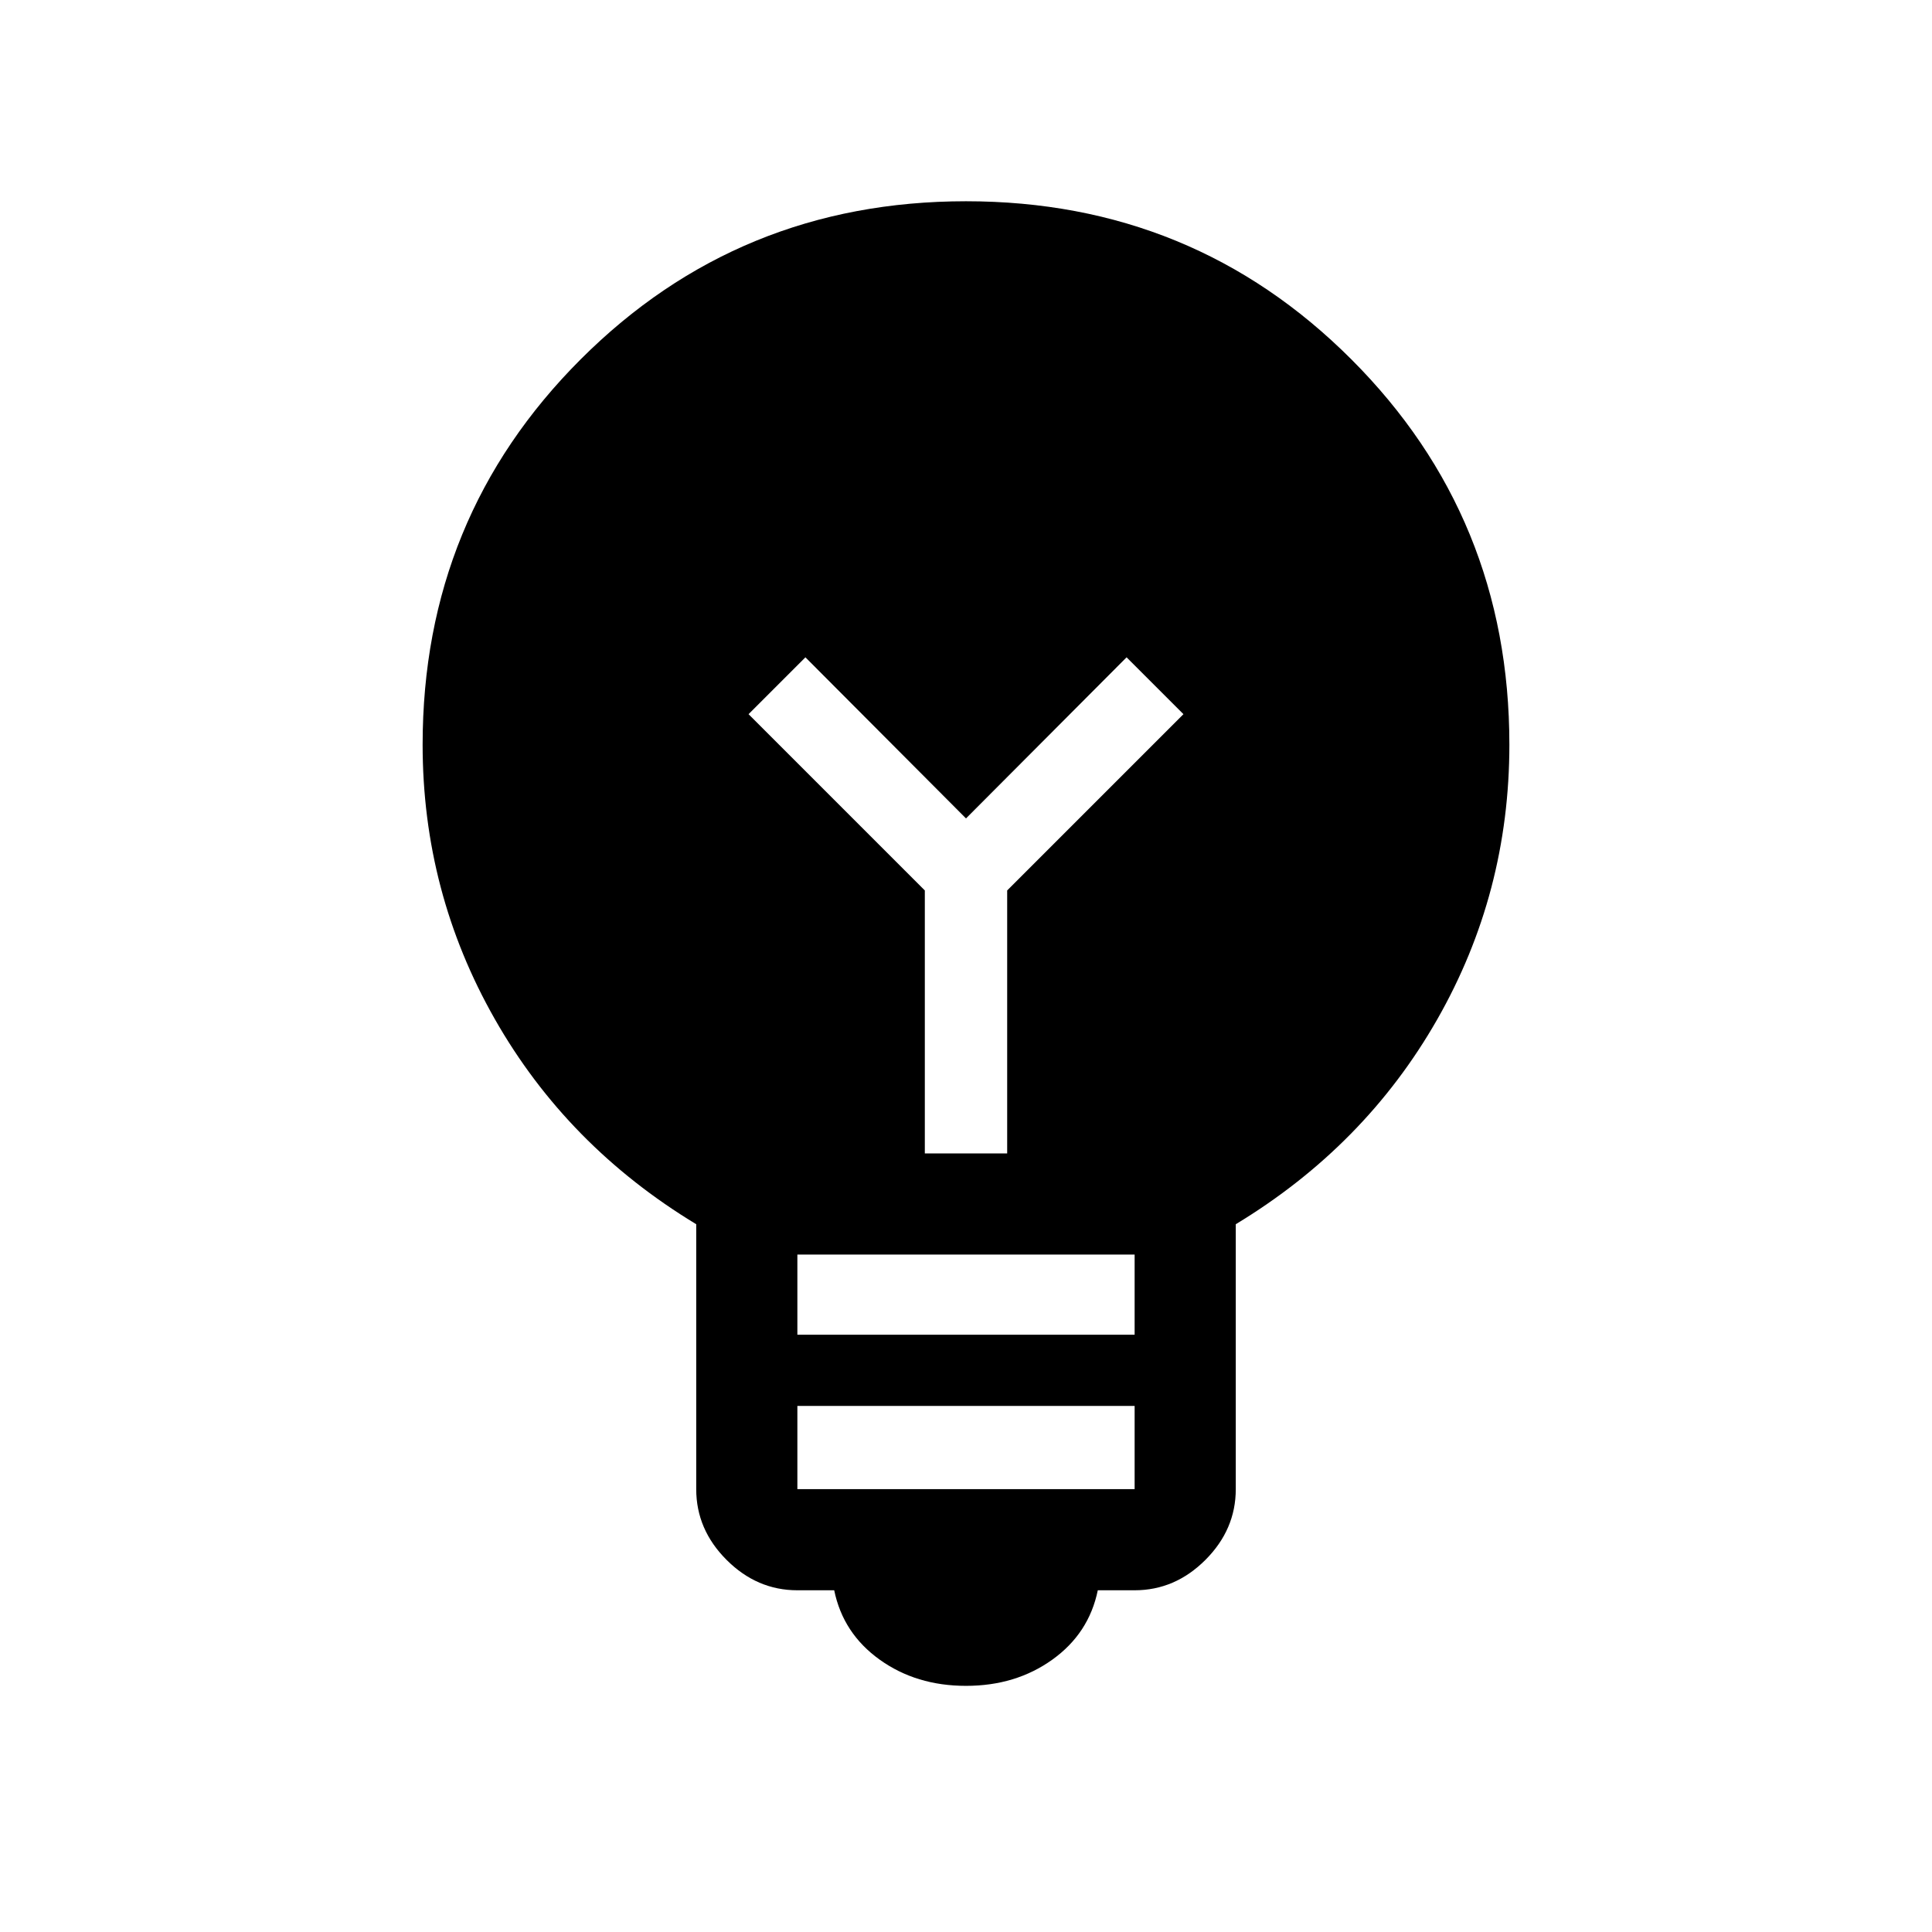 <svg xmlns="http://www.w3.org/2000/svg" height="40" viewBox="0 -960 960 960" width="40"><path d="M480-122.31q-24.74 0-42.91-13.03-18.17-13.02-22.58-34.46h-18.3q-20.08 0-35.17-15.09-15.09-15.09-15.09-35.16v-131.64q-64.18-38.85-100.06-101.9Q210-516.64 210-590q0-112.92 78.54-191.46T480-860q112.92 0 191.46 78.54T750-590q0 73.77-35.89 136.61-35.88 62.85-100.06 101.7v131.64q0 20.07-15.09 35.16-15.09 15.09-35.17 15.09h-18.3q-4.41 21.44-22.58 34.46-18.17 13.03-42.91 13.03Zm-83.79-97.74h167.58v-41.34H396.21v41.34Zm0-76.72h167.58v-39.85H396.21v39.85Zm104.25-90.1v-130.67l87.59-87.59-28.26-28.25L480-553.33l-79.79-80.05-28.26 28.25 87.59 87.59v130.67h40.92Z"/></svg>